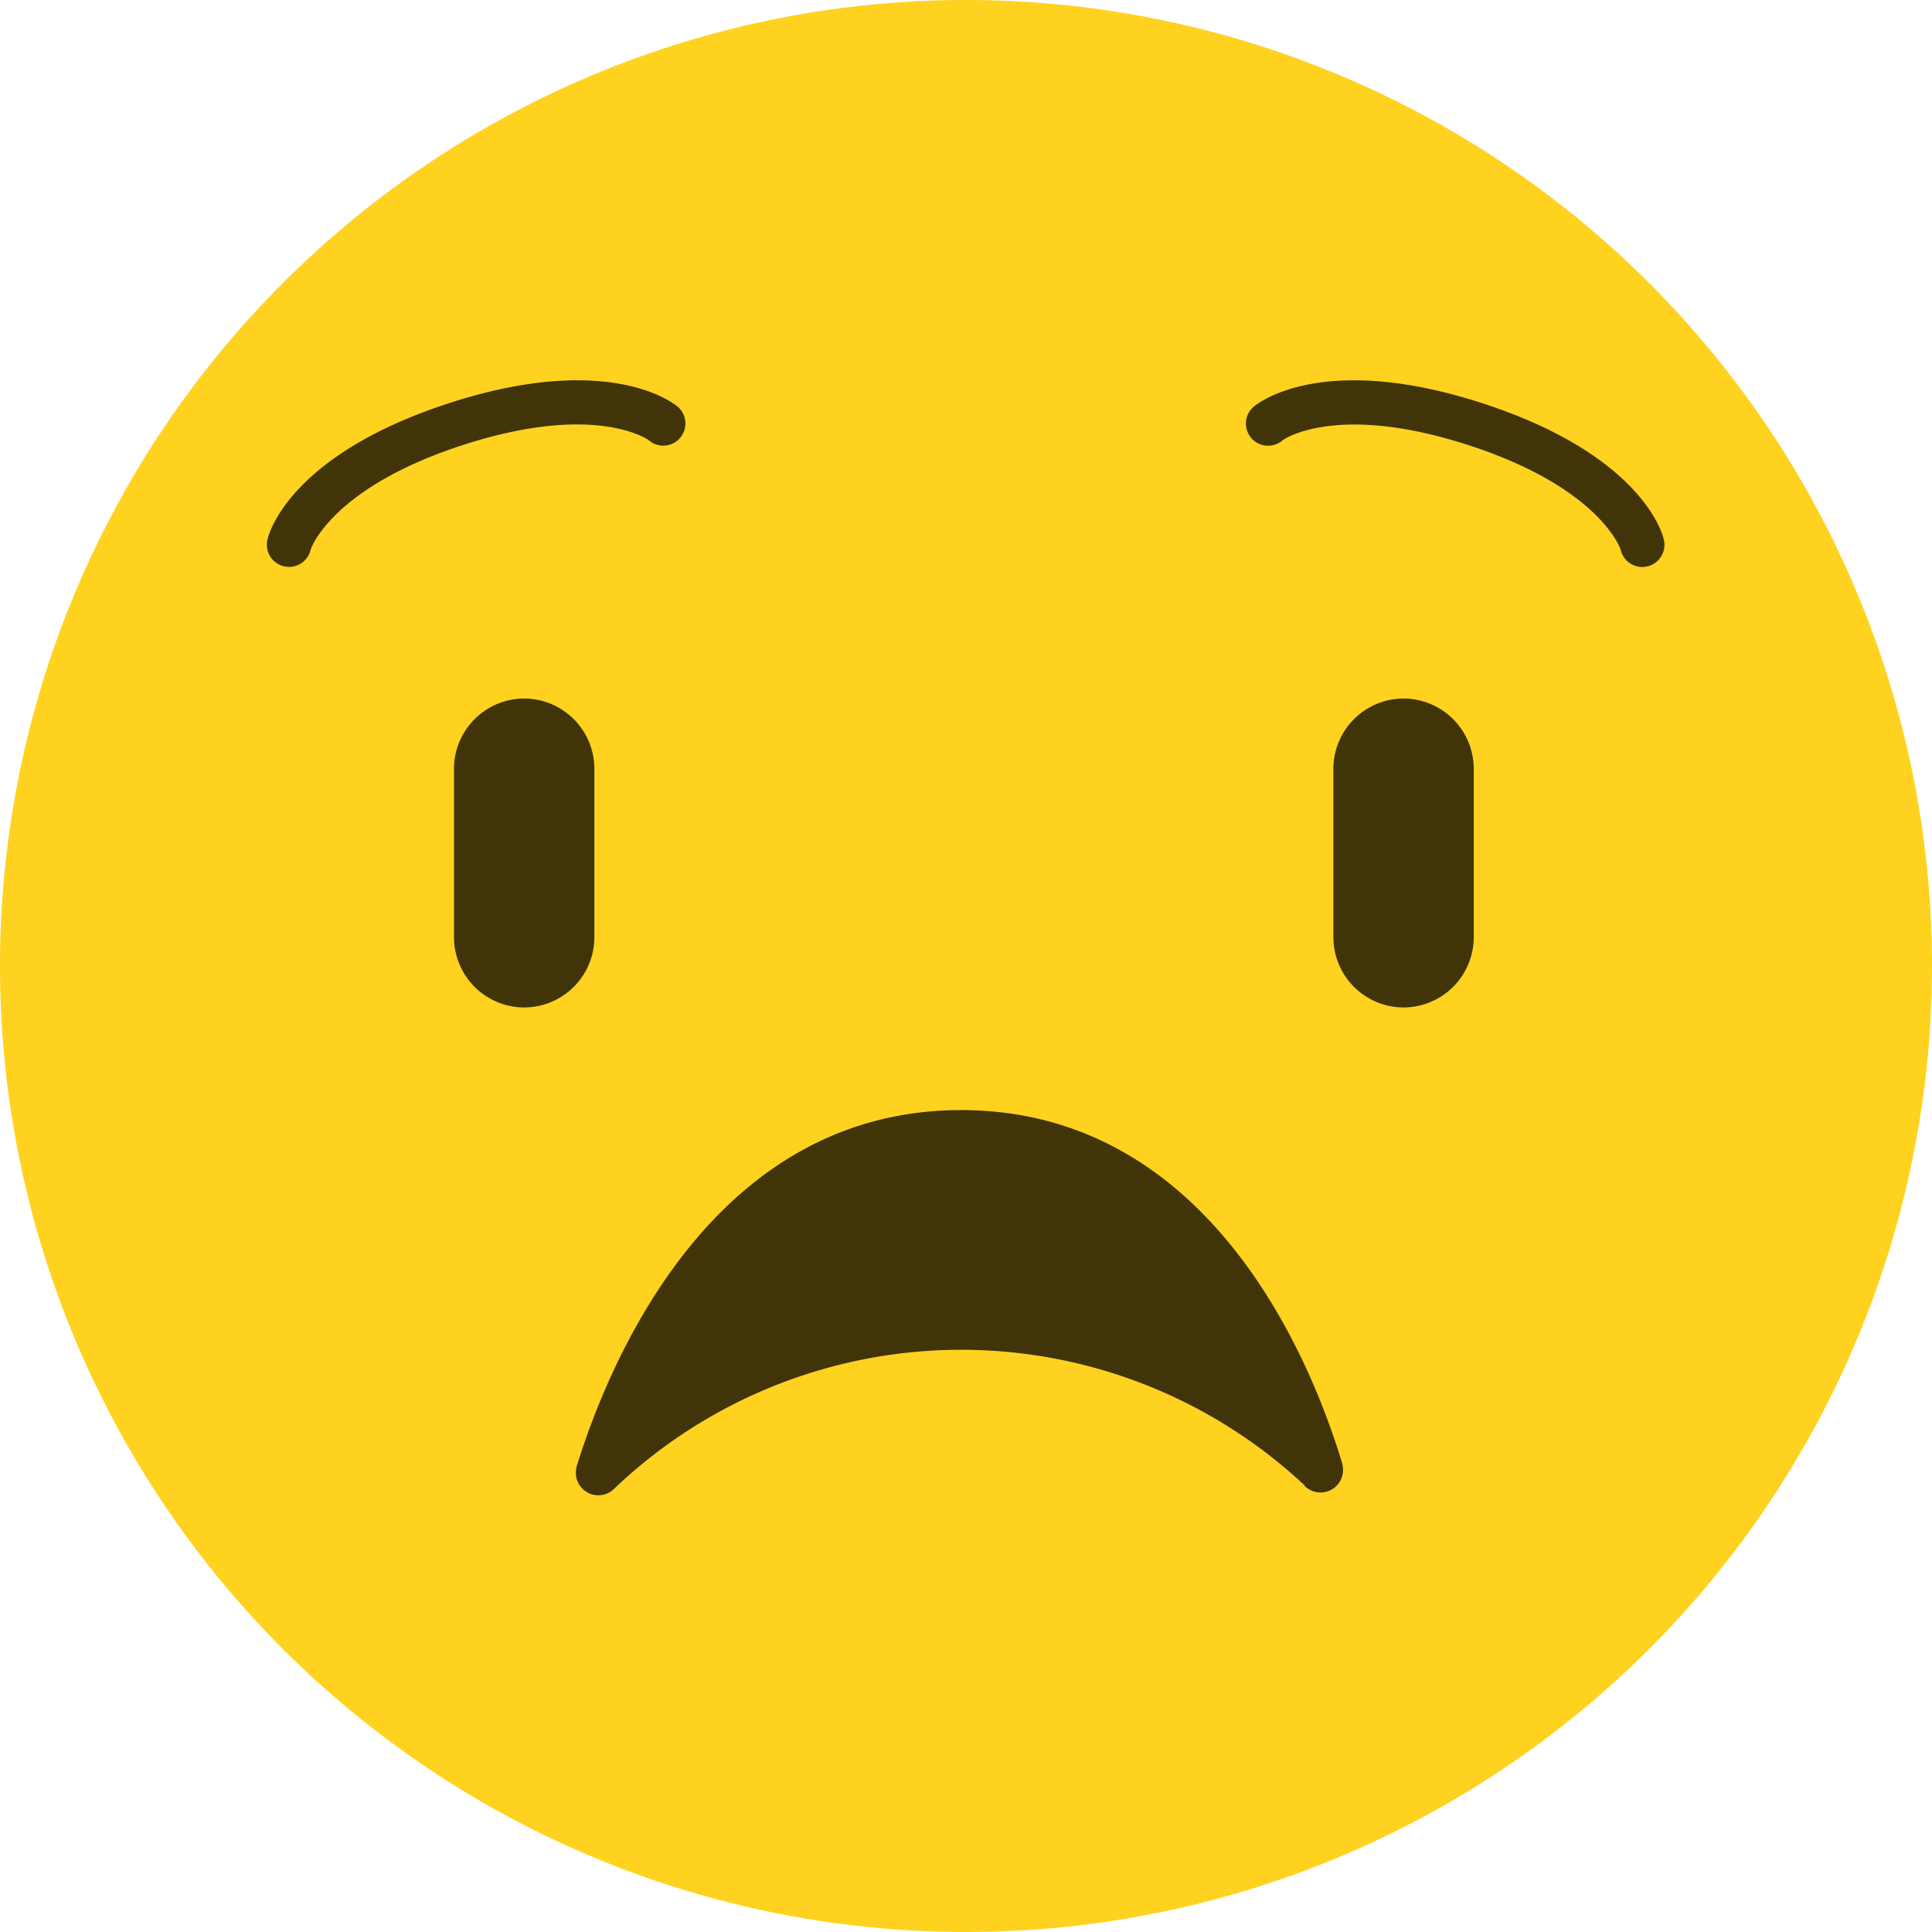<svg xmlns="http://www.w3.org/2000/svg" id="poor" width="48.13" height="48.13" viewBox="0 0 48.13 48.13">
    <defs>
        <style>
            .cls-1{fill:#ffd21f}.cls-2{fill:#403408}
        </style>
    </defs>
    <g id="Group_764" data-name="Group 764">
        <path id="Path_1003" d="M758.56 129.636a24.065 24.065 0 1 1-24.066-24.065 24.065 24.065 0 0 1 24.066 24.065z" class="cls-1" data-name="Path 1003" transform="translate(-710.43 -105.571)"/>
    </g>
    <g id="Group_765" data-name="Group 765" transform="translate(11.31 17.406)">
        <path id="Path_1004" d="M727.246 136.279a1.753 1.753 0 0 1-1.748-1.748v-4.2a1.753 1.753 0 0 1 1.748-1.748 1.753 1.753 0 0 1 1.749 1.748v4.2a1.753 1.753 0 0 1-1.749 1.748z" class="cls-2" data-name="Path 1004" transform="translate(-725.498 -128.587)"/>
        <path id="Path_1005" d="M756.3 136.279a1.753 1.753 0 0 1-1.748-1.748v-4.2a1.753 1.753 0 0 1 1.748-1.748 1.754 1.754 0 0 1 1.749 1.748v4.2a1.754 1.754 0 0 1-1.749 1.748z" class="cls-2" data-name="Path 1005" transform="translate(-732.645 -128.587)"/>
    </g>
    <g id="Group_769" data-name="Group 769" transform="translate(14.327 27.655)">
        <g id="Group_768" data-name="Group 768">
            <path id="Path_1008" d="M747.82 151.6a.561.561 0 0 0 .951-.517v-.015c-.753-2.508-3.267-8.821-9.5-8.821s-8.8 6.358-9.581 8.888v.014a.56.56 0 0 0 .952.517 12.524 12.524 0 0 1 17.191-.066z" class="cls-2" data-name="Path 1008" transform="translate(-729.655 -142.247)"/>
        </g>
    </g>
    <g id="Group_932" data-name="Group 932" transform="translate(6.032 8.358)">
        <path id="Path_1178" d="M5.415 2.666C1.356 2.666.2 1.045.087.86a.552.552 0 1 1 .93-.593s.947 1.3 4.4 1.3c3.48 0 4.438-1.3 4.447-1.315a.552.552 0 1 1 .92.608c-.124.181-1.315 1.806-5.369 1.806z" class="cls-2" data-name="Path 1178" transform="rotate(-161.99 18.08 .158)"/>
        <path id="Path_1179" d="M5.415 0C1.356 0 .2 1.621.087 1.805a.552.552 0 1 0 .93.593s.947-1.3 4.4-1.3c3.48 0 4.438 1.3 4.447 1.315a.552.552 0 1 0 .92-.608C10.66 1.625 9.469 0 5.415 0z" class="cls-2" data-name="Path 1179" transform="rotate(-18.01 10.607 1.682)"/>
    </g>
</svg>

